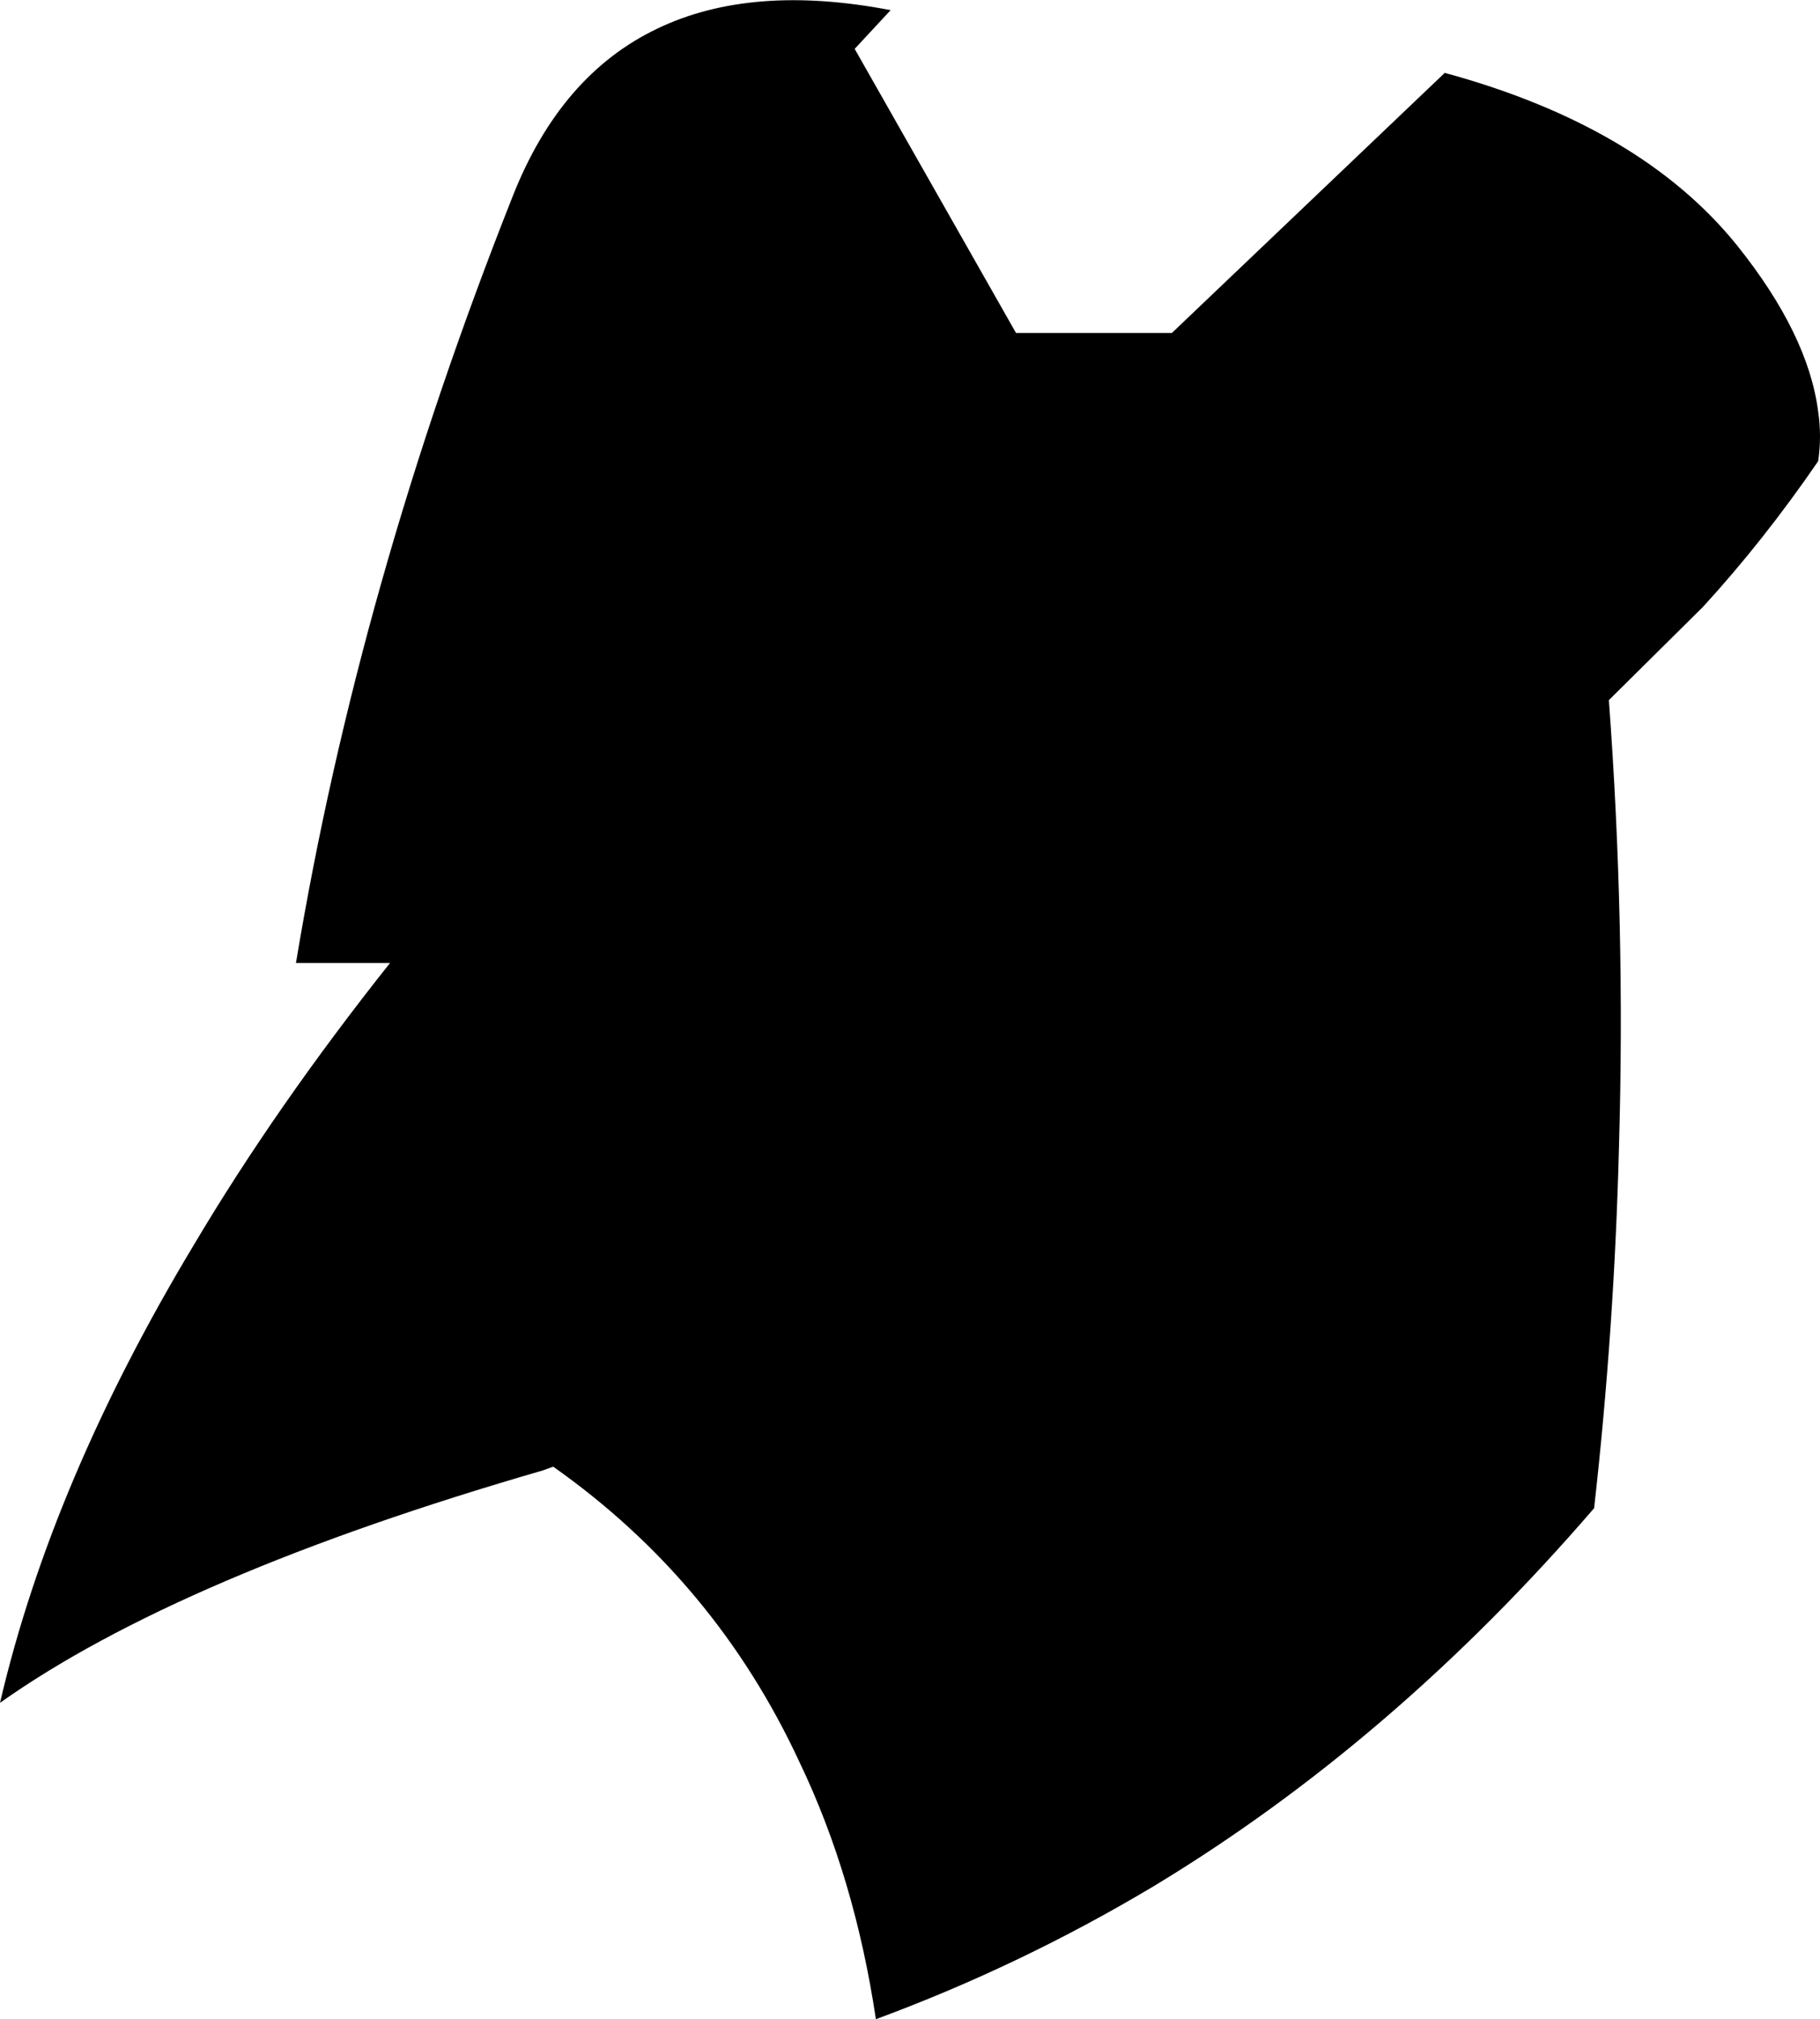 <?xml version="1.0" encoding="UTF-8" standalone="no"?>
<svg xmlns:xlink="http://www.w3.org/1999/xlink" height="109.45px" width="98.7px" xmlns="http://www.w3.org/2000/svg">
  <g transform="matrix(1.0, 0.0, 0.0, 1.0, -268.05, -456.75)">
    <path d="M295.85 467.4 Q298.45 460.8 303.7 458.3 308.8 455.85 316.35 457.3 L314.4 459.4 323.15 474.8 331.6 474.8 346.4 460.7 Q357.05 463.6 362.25 470.05 366.1 474.85 366.65 479.05 366.85 480.4 366.65 481.75 363.7 486.05 360.4 489.65 L355.3 494.7 Q356.2 506.85 355.85 518.85 355.6 528.75 354.5 538.5 343.6 551.15 330.6 559.0 323.4 563.3 315.55 566.2 314.4 558.5 311.4 552.25 306.85 542.45 298.05 536.25 L297.5 536.45 Q277.8 542.15 268.05 549.05 270.85 537.05 278.55 524.25 283.0 516.75 289.2 508.95 L284.1 508.95 Q287.5 488.45 295.85 467.4" fill="#000000" fill-rule="evenodd" stroke="none"/>
  </g>
</svg>
